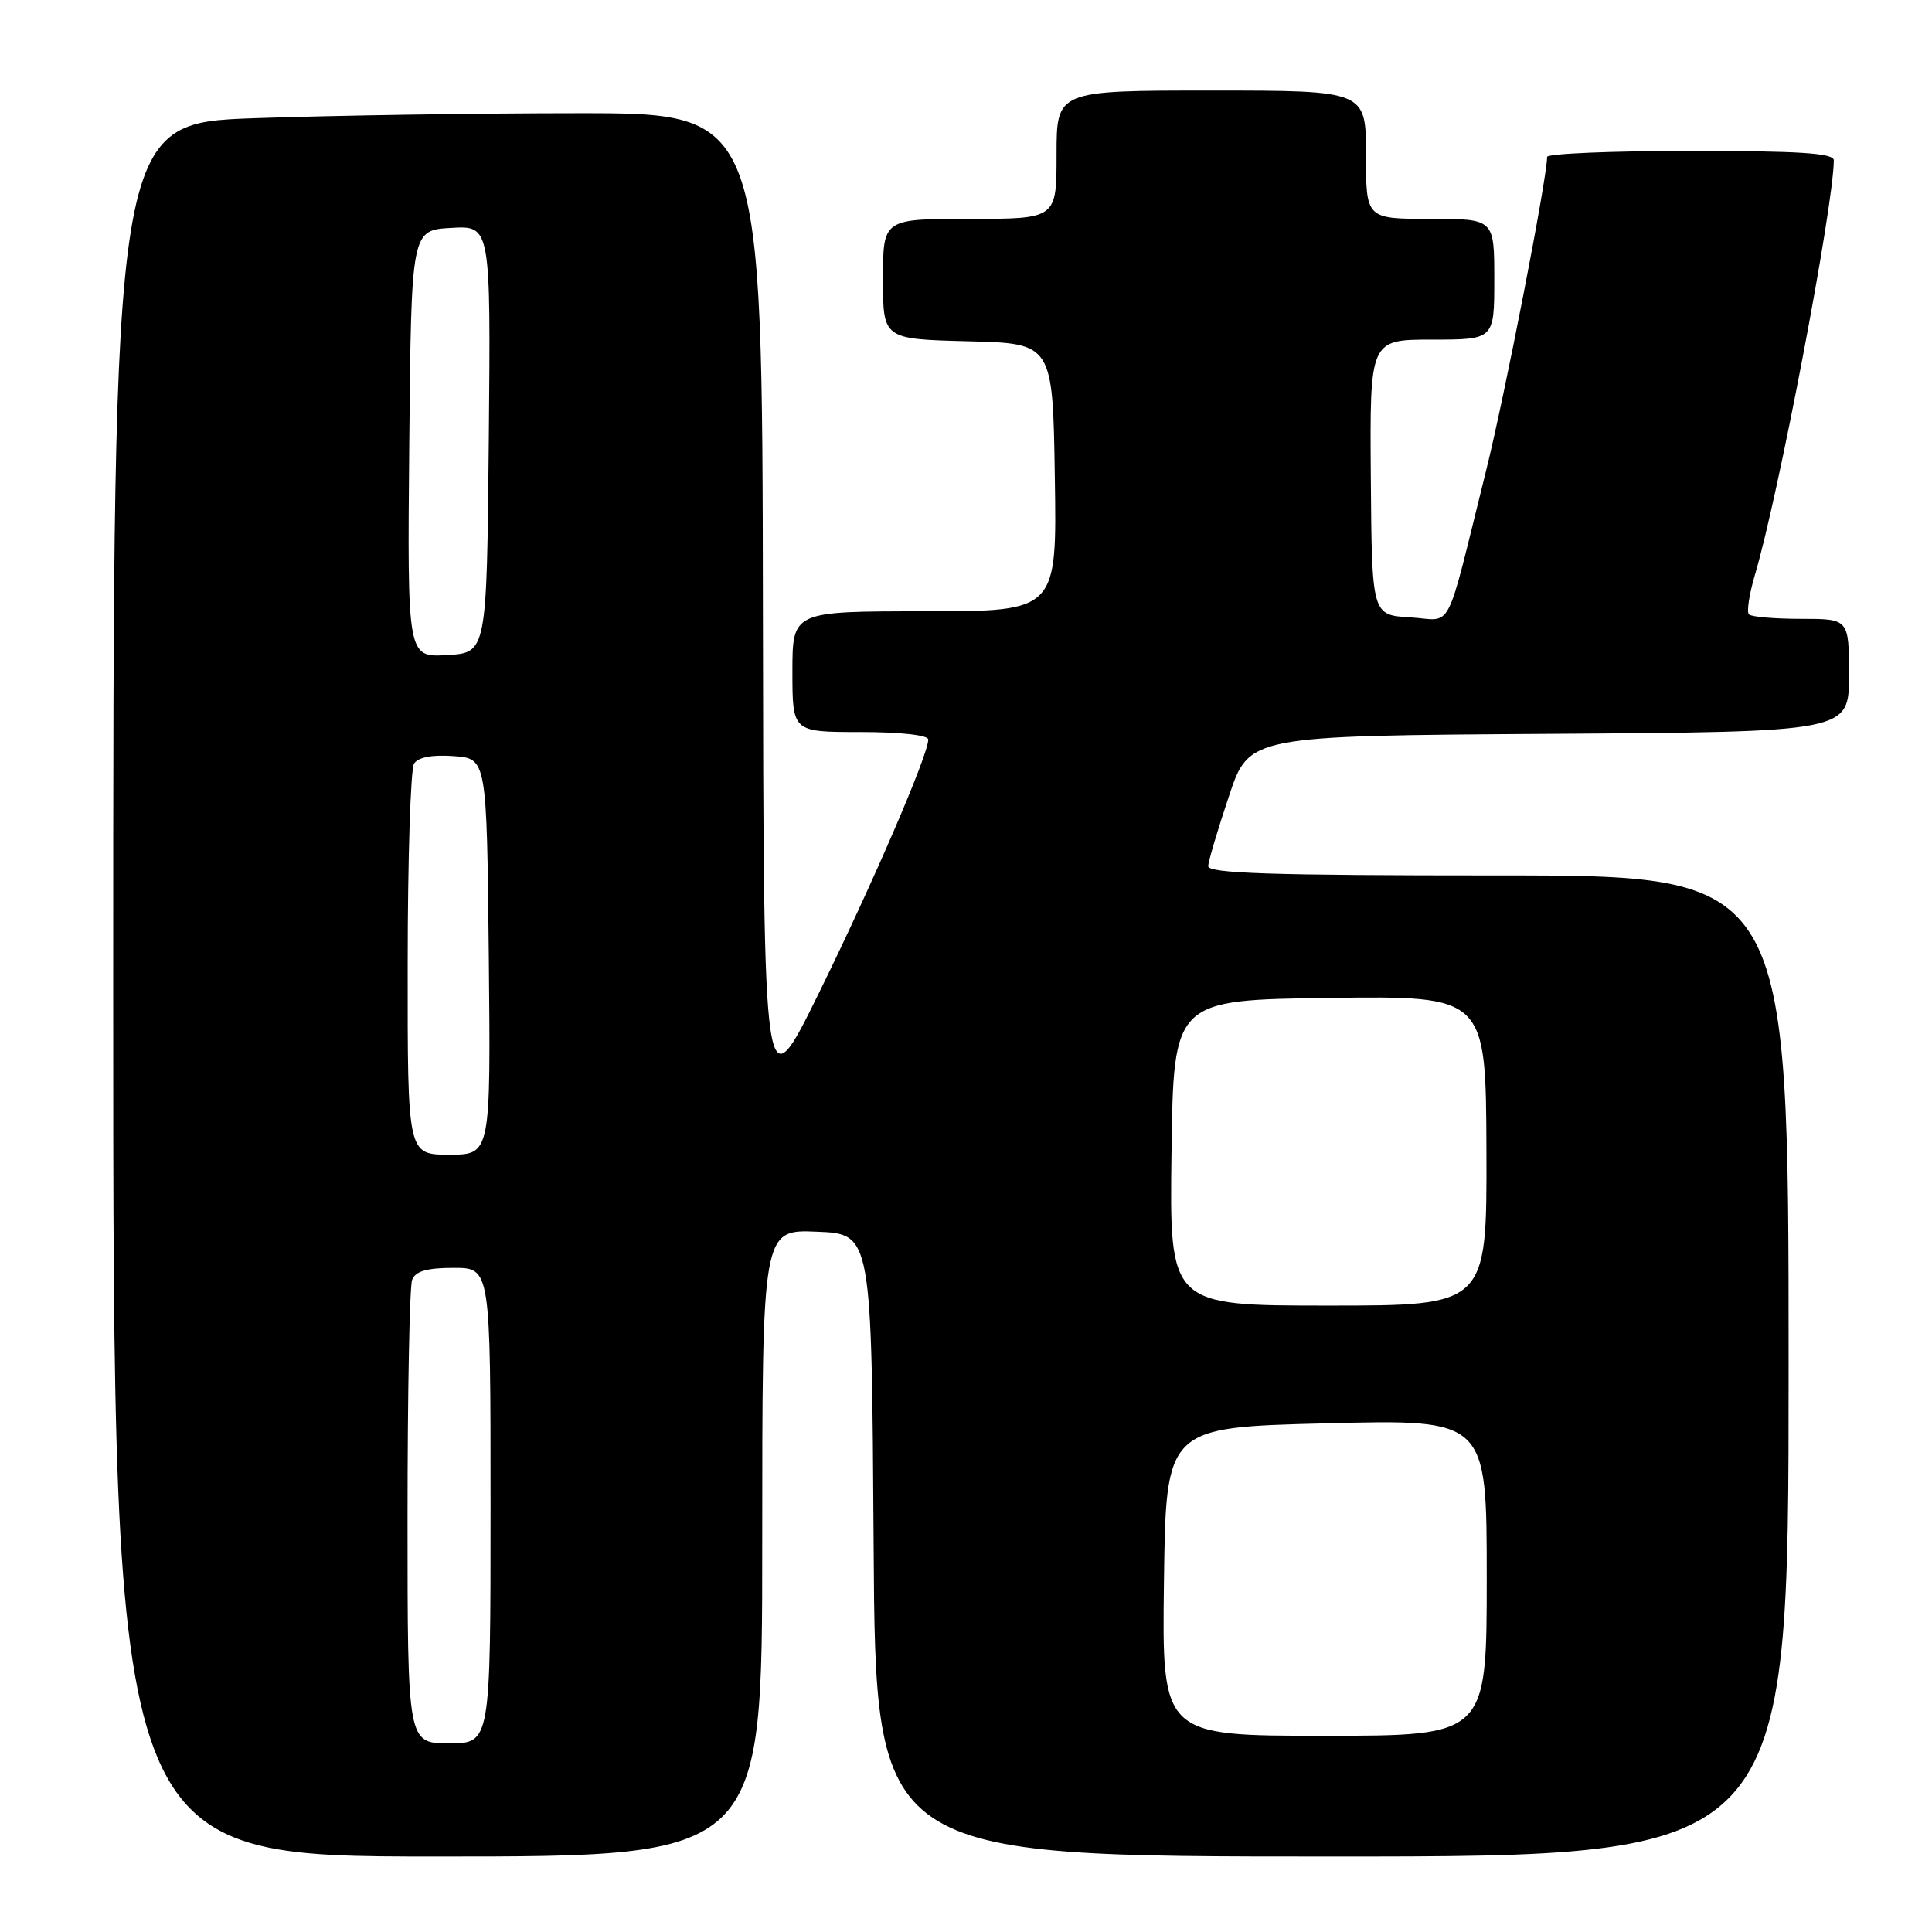 <?xml version="1.0" encoding="UTF-8" standalone="no"?>
<!DOCTYPE svg PUBLIC "-//W3C//DTD SVG 1.1//EN" "http://www.w3.org/Graphics/SVG/1.1/DTD/svg11.dtd" >
<svg xmlns="http://www.w3.org/2000/svg" xmlns:xlink="http://www.w3.org/1999/xlink" version="1.1" viewBox="0 0 256 256">
 <g >
 <path fill="currentColor"
d=" M 101.00 204.46 C 101.00 162.91 101.00 162.91 108.25 163.21 C 115.50 163.50 115.50 163.50 115.76 204.75 C 116.02 246.00 116.02 246.00 176.51 246.00 C 237.00 246.00 237.00 246.00 237.00 181.00 C 237.00 116.00 237.00 116.00 198.50 116.00 C 168.32 116.00 160.02 115.73 160.09 114.75 C 160.13 114.06 161.37 109.90 162.84 105.50 C 165.50 97.50 165.50 97.50 205.25 97.24 C 245.00 96.98 245.00 96.98 245.00 89.49 C 245.00 82.00 245.00 82.00 238.67 82.00 C 235.18 82.00 232.07 81.74 231.75 81.41 C 231.42 81.09 231.78 78.73 232.54 76.16 C 235.66 65.65 242.94 27.42 242.99 21.25 C 243.00 20.29 238.54 20.00 224.00 20.00 C 213.55 20.00 205.00 20.36 205.00 20.79 C 205.00 23.59 199.37 52.55 196.88 62.50 C 191.38 84.57 192.65 82.15 186.84 81.80 C 181.78 81.50 181.78 81.50 181.64 63.25 C 181.50 45.00 181.50 45.00 189.75 45.00 C 198.00 45.00 198.00 45.00 198.00 37.00 C 198.00 29.00 198.00 29.00 189.50 29.00 C 181.00 29.00 181.00 29.00 181.00 20.50 C 181.00 12.00 181.00 12.00 160.50 12.00 C 140.00 12.00 140.00 12.00 140.00 20.50 C 140.00 29.00 140.00 29.00 128.50 29.00 C 117.00 29.00 117.00 29.00 117.00 36.97 C 117.00 44.93 117.00 44.93 128.25 45.22 C 139.50 45.50 139.50 45.50 139.77 63.25 C 140.05 81.00 140.05 81.00 122.52 81.00 C 105.00 81.00 105.00 81.00 105.00 89.00 C 105.00 97.00 105.00 97.00 114.00 97.00 C 119.29 97.00 123.00 97.41 123.00 97.99 C 123.00 100.02 115.70 116.95 108.55 131.50 C 101.18 146.50 101.18 146.50 101.09 80.75 C 101.00 15.00 101.00 15.00 76.75 15.00 C 63.41 15.00 44.06 15.30 33.75 15.66 C 15.00 16.32 15.00 16.32 15.00 131.16 C 15.00 246.00 15.00 246.00 58.00 246.00 C 101.00 246.00 101.00 246.00 101.00 204.46 Z  M 54.00 201.08 C 54.00 184.63 54.27 170.45 54.61 169.58 C 55.05 168.44 56.57 168.00 60.11 168.00 C 65.00 168.00 65.00 168.00 65.00 199.50 C 65.00 231.00 65.00 231.00 59.50 231.00 C 54.00 231.00 54.00 231.00 54.00 201.08 Z  M 154.23 209.57 C 154.50 189.13 154.50 189.13 175.75 188.60 C 197.00 188.06 197.00 188.06 197.00 209.03 C 197.00 230.00 197.00 230.00 175.48 230.00 C 153.96 230.00 153.96 230.00 154.23 209.57 Z  M 155.23 152.75 C 155.50 132.50 155.50 132.50 176.20 132.23 C 196.89 131.96 196.89 131.96 196.96 152.48 C 197.02 173.00 197.02 173.00 175.99 173.00 C 154.96 173.00 154.96 173.00 155.23 152.75 Z  M 54.02 127.75 C 54.02 113.86 54.41 101.91 54.86 101.19 C 55.40 100.34 57.26 99.98 60.10 100.19 C 64.50 100.50 64.50 100.50 64.77 126.75 C 65.03 153.00 65.03 153.00 59.52 153.00 C 54.00 153.00 54.00 153.00 54.02 127.75 Z  M 54.23 58.80 C 54.50 30.50 54.50 30.50 59.77 30.20 C 65.03 29.89 65.03 29.89 64.77 58.20 C 64.50 86.50 64.50 86.50 59.23 86.80 C 53.97 87.11 53.97 87.11 54.23 58.80 Z "/>
</g>
</svg>